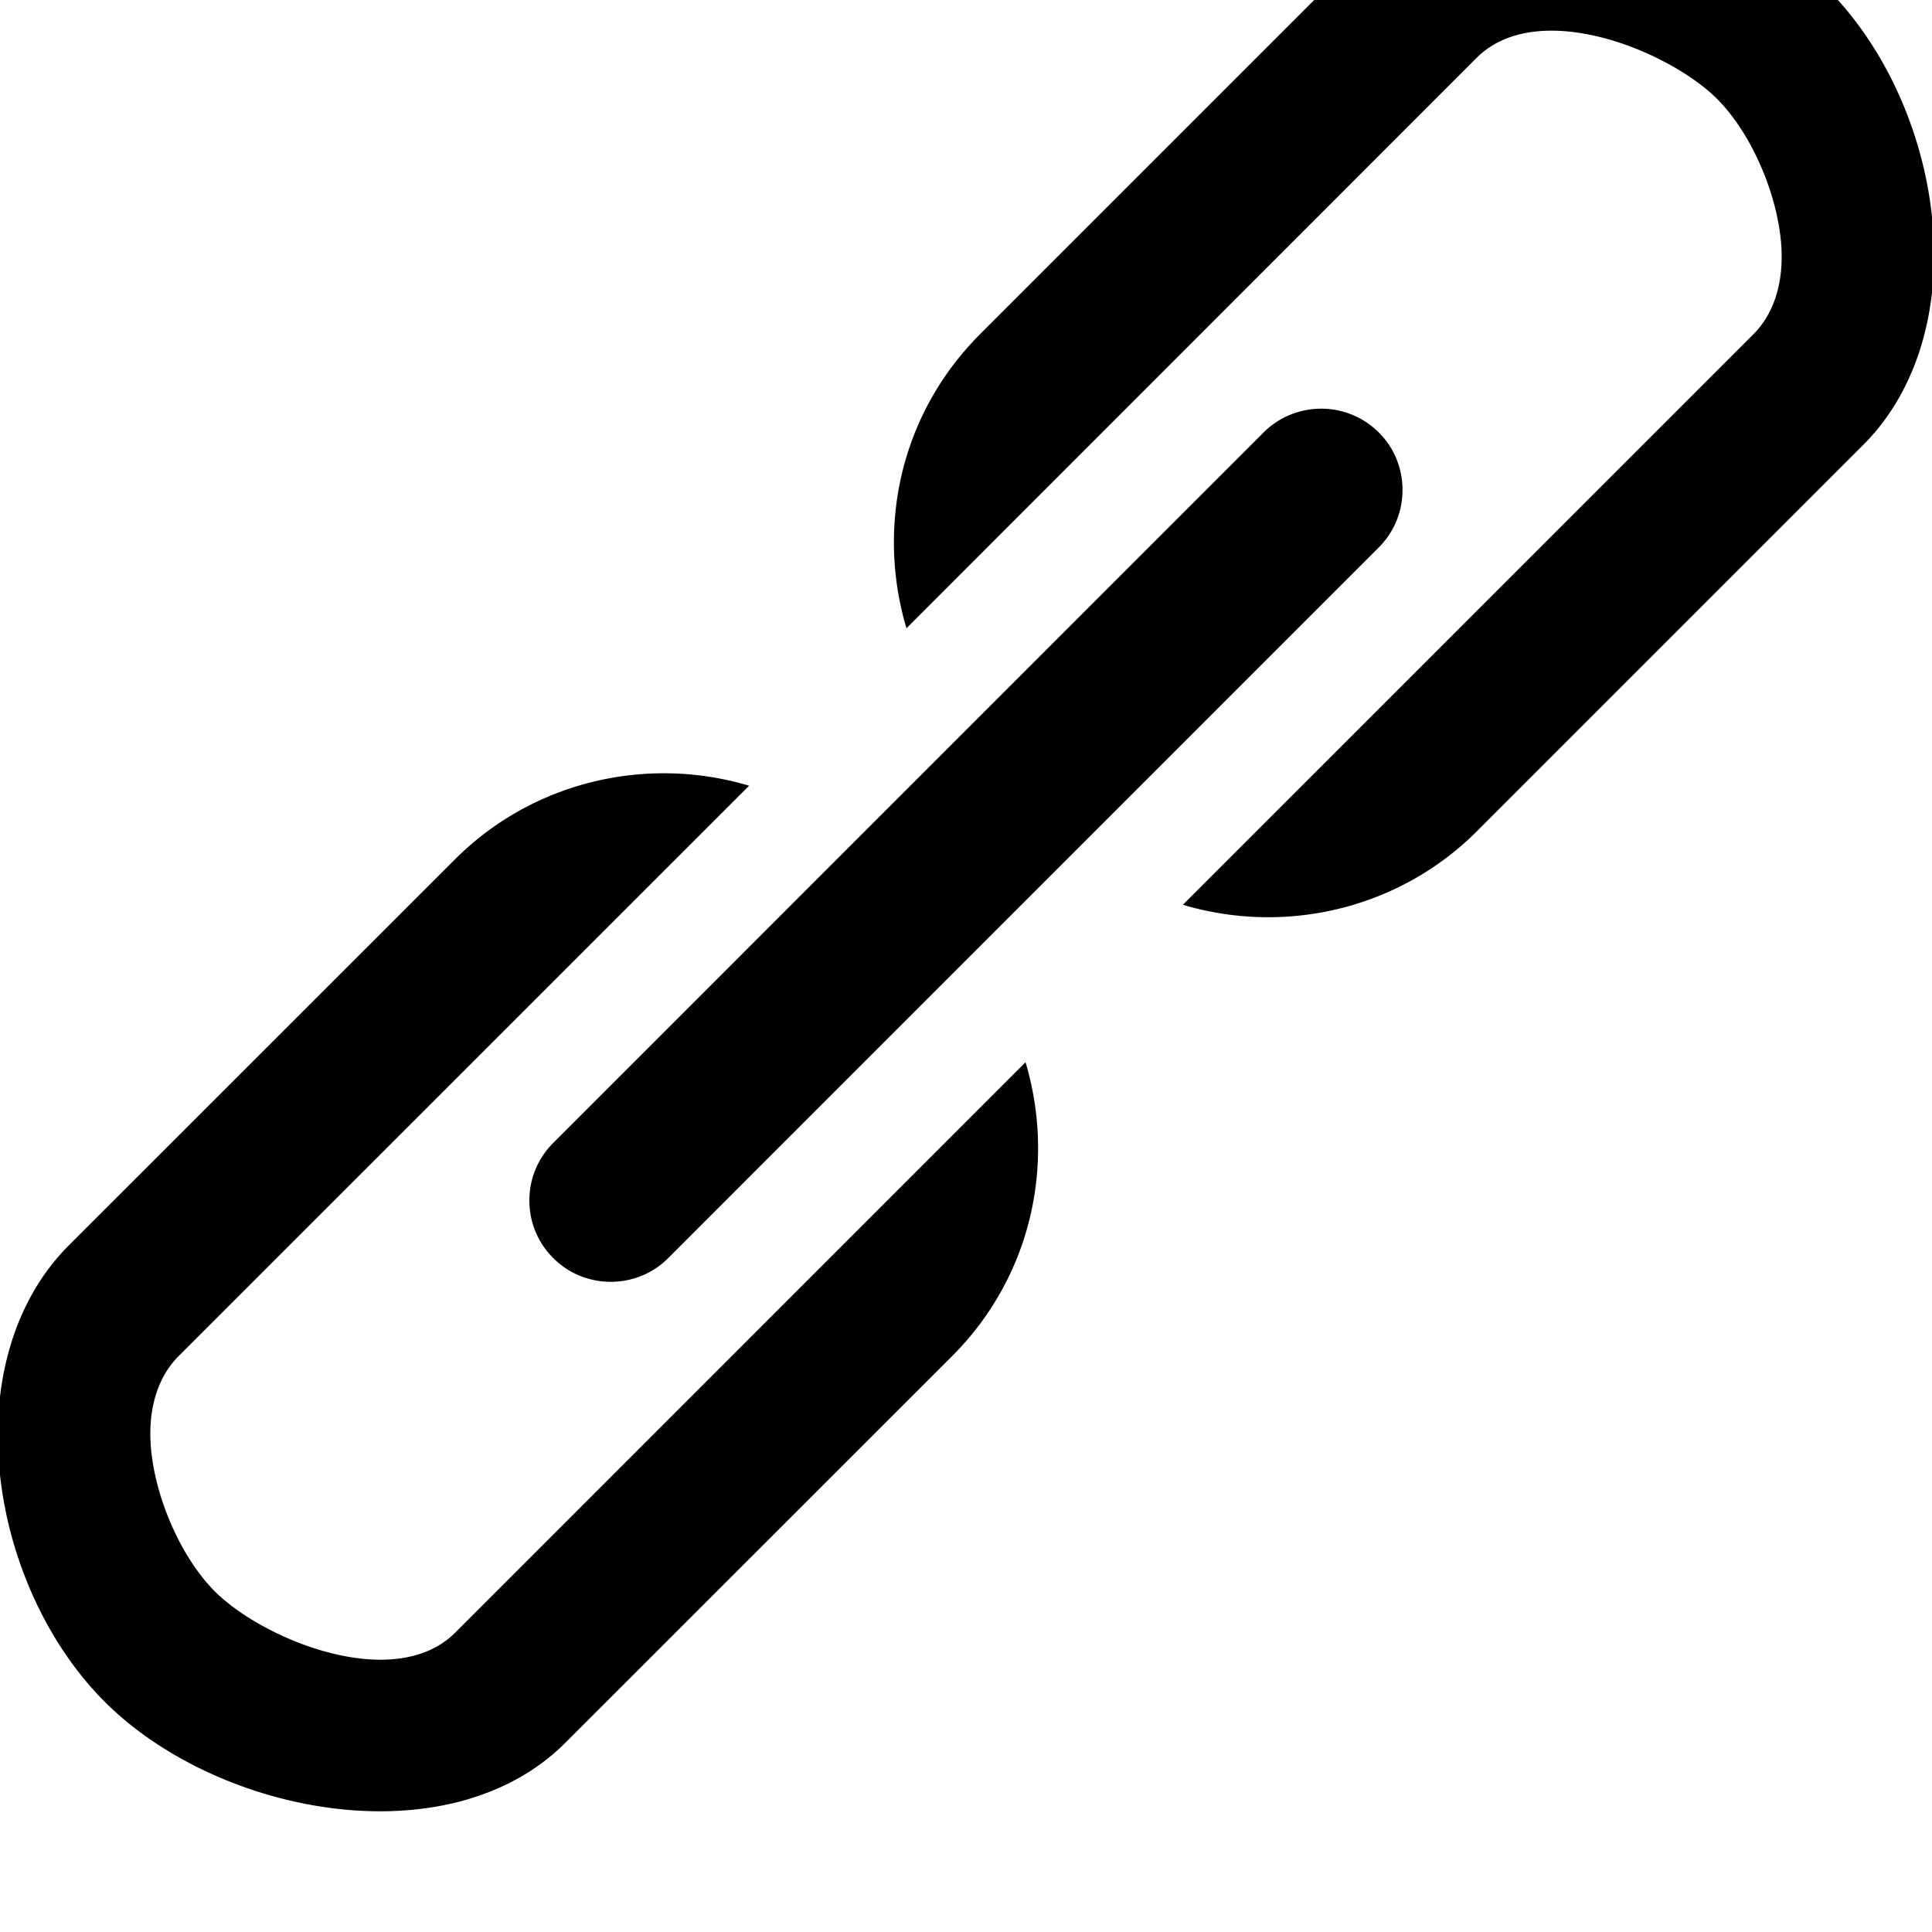 <svg width="64" height="64" viewBox="0 0 512 512" xmlns="http://www.w3.org/2000/svg"><path d="M120.64 227.68c20.448-20.448 50.528-27.616 77.888-19.456L47.36 359.36c-4.928 4.928-7.52 12.064-7.52 20.576 0 14.08 7.36 32.064 17.12 41.824 12.8 12.8 47.52 26.976 63.68 10.912l151.136-151.168a79.577 79.577 0 0 1 3.328 22.752c0 20.864-8.096 40.416-22.784 55.136L149.824 461.856c-30.784 30.784-91.968 19.232-122.08-10.88-17.472-17.472-28.32-44.544-28.32-70.656 0-20.288 6.656-38.112 18.72-50.176L120.64 227.68zm270.72-7.36c-20.448 20.448-50.528 27.616-77.888 19.456L464.64 88.608c4.928-4.928 7.52-12.032 7.52-20.576 0-14.08-7.36-32.064-17.12-41.824-12.8-12.8-47.52-26.976-63.68-10.912l-151.136 151.2a79.577 79.577 0 0 1-3.328-22.752c0-20.864 8.096-40.416 22.784-55.136L362.144-13.856c30.784-30.784 91.968-19.232 122.08 10.88 17.472 17.472 28.32 44.544 28.32 70.656 0 20.288-6.656 38.112-18.72 50.176L391.36 220.32zM146.624 333.408c-4.096-4.064-6.336-9.504-6.336-15.264s2.24-11.168 6.304-15.232l188.288-188.32c8.416-8.384 22.08-8.384 30.496 0 4.096 4.064 6.304 9.504 6.304 15.264s-2.24 11.168-6.304 15.232l-188.288 188.32c-8.384 8.384-22.08 8.384-30.464 0z"/></svg>